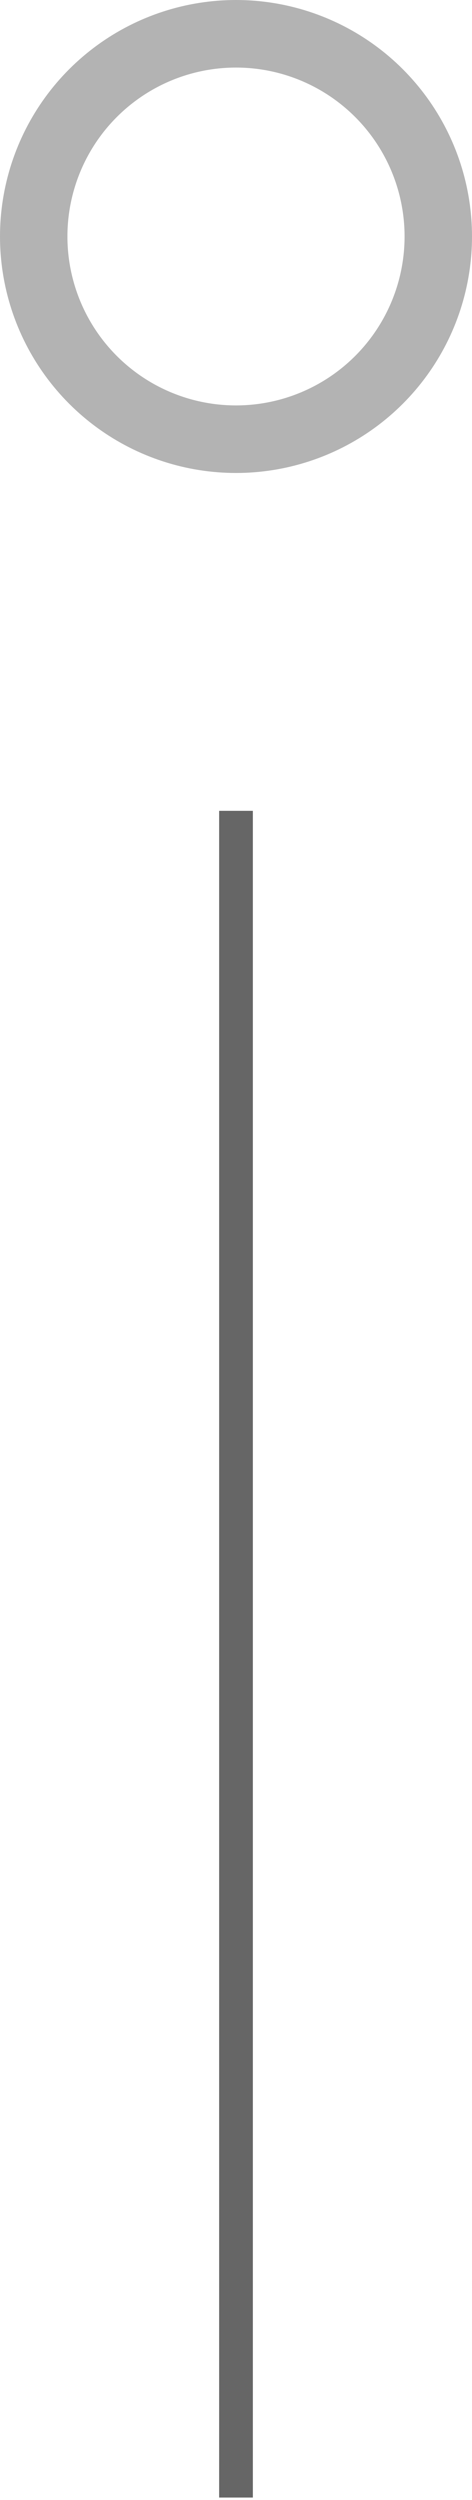 <svg xmlns="http://www.w3.org/2000/svg" width="7" height="37" viewBox="0 0 7 37"><defs><clipPath id="7pjta"><path fill="#fff" d="M3.5 7a3.5 3.5 0 1 0 0-7 3.5 3.5 0 0 0 0 7z"/></clipPath></defs><g><g><g opacity=".6"><path fill="none" stroke="#000" stroke-miterlimit="20" stroke-width=".5" d="M3.5 12v24.963"/></g><g opacity=".6"><path fill="none" stroke="#818181" stroke-miterlimit="20" stroke-width="2" d="M3.5 7a3.5 3.5 0 1 0 0-7 3.5 3.5 0 0 0 0 7z" clip-path="url(&quot;#7pjta&quot;)"/></g></g></g></svg>
